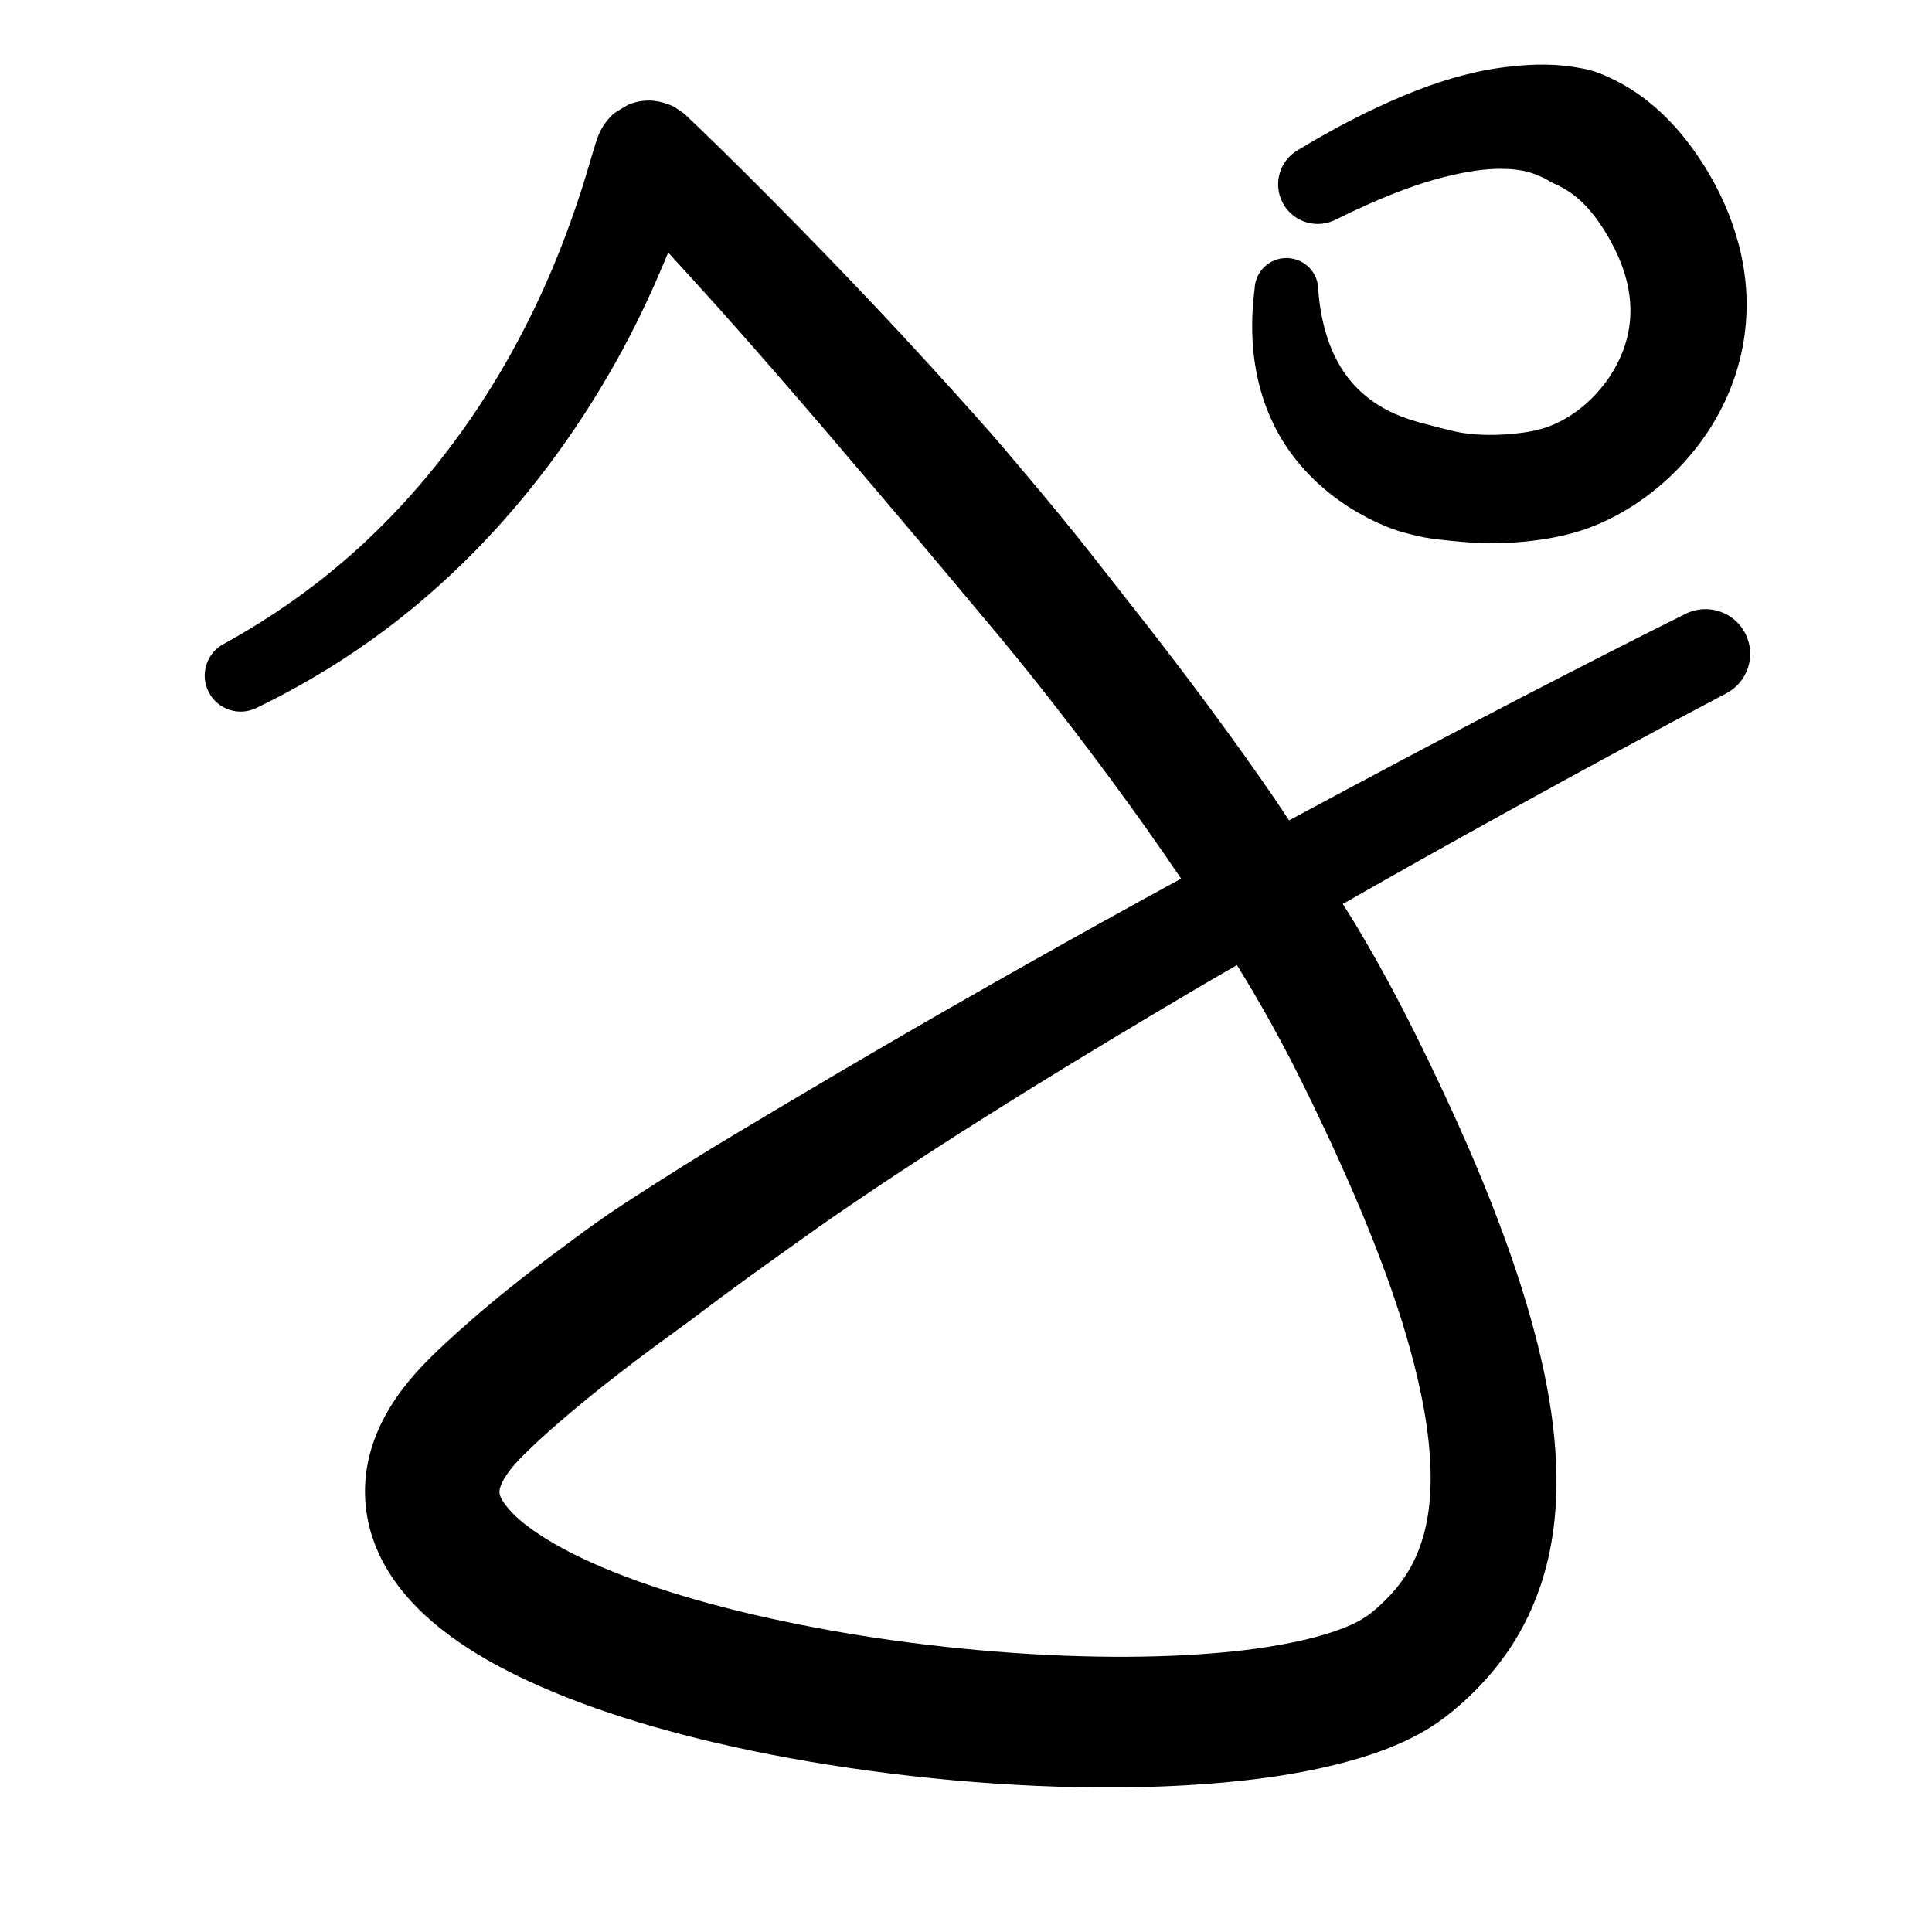 <?xml version="1.0" encoding="UTF-8" standalone="no"?>
<!DOCTYPE svg PUBLIC "-//W3C//DTD SVG 1.1//EN" "http://www.w3.org/Graphics/SVG/1.1/DTD/svg11.dtd">
<!-- Created with Vectornator (http://vectornator.io/) -->
<svg height="100%" stroke-miterlimit="10" style="fill-rule:nonzero;clip-rule:evenodd;stroke-linecap:round;stroke-linejoin:round;" version="1.1" viewBox="0 0 1000 1000" width="100%" xml:space="preserve" xmlns="http://www.w3.org/2000/svg" xmlns:vectornator="http://vectornator.io" xmlns:xlink="http://www.w3.org/1999/xlink">
<defs/>
<g id="Layer-1" vectornator:layerName="Layer 1">
<g opacity="1" vectornator:layerName="Curve 1">
<path d="M338.844 52.219C336.631 51.958 334.391 52.006 332.188 52.281C330.012 52.553 327.926 53.155 325.875 53.906C325.615 54.002 325.361 54.074 325.125 54.219C322.758 55.667 320.292 56.998 318 58.562C317.232 59.087 316.607 59.792 315.969 60.469C314.568 61.954 313.286 63.561 312.188 65.281C309.682 69.204 308.38 73.767 307.062 78.188C305.639 82.961 304.257 87.743 302.781 92.5C298.181 107.331 292.973 121.964 287.031 136.312C264.083 191.728 230.333 242.754 185.938 283.312C164.738 302.679 141.146 319.351 116 333.188C106.872 337.908 103.311 349.122 108.031 358.25C112.752 367.378 123.966 370.971 133.094 366.25C161.7 352.379 188.715 335.259 213.281 315.062C258.585 277.817 295.371 231.049 323.062 179.469C331.55 163.659 339.041 147.328 345.844 130.719C354.802 140.492 363.764 150.266 372.594 160.156C408.372 200.232 443.047 241.278 477.75 282.281C485.306 291.209 492.749 300.209 500.281 309.156C511.172 322.093 522.06 335.076 532.625 348.281C553.286 374.107 573.222 400.53 592.406 427.469C598.834 436.495 605.119 445.609 611.344 454.781C557.939 483.903 504.946 513.784 452.406 544.438C437.169 553.327 422.002 562.289 406.844 571.312C389.067 581.894 371.274 592.406 353.75 603.406C345.413 608.64 337.103 613.926 328.844 619.281C324.36 622.189 319.845 625.07 315.438 628.094C306.388 634.303 297.554 640.856 288.75 647.406C270.921 660.671 253.477 674.519 236.969 689.406C228.271 697.249 219.579 705.309 212.062 714.312C201.897 726.49 193.859 740.654 190.562 756.281C189.115 763.141 188.608 770.191 189.094 777.188C189.489 782.88 190.554 788.543 192.219 794C201.161 823.323 226.197 844.193 251.844 858.969C256.231 861.496 260.694 863.855 265.219 866.125C270.958 869.004 276.818 871.688 282.719 874.219C291.143 877.831 299.7 881.141 308.344 884.188C328.157 891.171 348.405 896.856 368.844 901.688C395.51 907.991 422.51 912.798 449.656 916.5C478.584 920.445 507.706 923.106 536.875 924.375C566.253 925.653 595.732 925.537 625.062 923.312C647.157 921.637 669.302 918.793 690.844 913.5C707.939 909.299 725.023 903.567 740.062 894.25C745.806 890.692 751.101 886.501 756.156 882.031C765.516 873.756 773.933 864.417 780.938 854.062C791.288 838.761 798.317 821.411 802.062 803.344C805.174 788.334 806.074 772.921 805.438 757.625C804.675 739.303 801.759 721.136 797.656 703.281C793.004 683.037 786.819 663.169 779.812 643.625C769.73 615.5 757.839 588.042 745.094 561.031C737.545 545.034 729.75 529.116 721.438 513.5C715.563 502.465 709.393 491.573 703.031 480.812C700.451 476.447 697.679 472.2 695.031 467.875C723.168 451.852 751.396 435.984 779.75 420.344C817.411 399.57 855.213 379.02 893.281 359C904.654 353.196 909.178 339.279 903.375 327.906C897.571 316.534 883.623 312.009 872.25 317.812C844.418 331.665 816.771 345.843 789.156 360.125C748.317 381.246 707.716 402.857 667.219 424.625C664.13 420.041 661.14 415.391 658 410.844C637.674 381.401 616.305 352.679 594.344 324.438C590.332 319.279 586.276 314.179 582.25 309.031C571.136 294.82 560.041 280.572 548.594 266.625C541.856 258.416 535.011 250.268 528.156 242.156C523.546 236.702 518.982 231.22 514.281 225.844C507.645 218.254 500.901 210.775 494.156 203.281C458.985 164.201 422.544 126.215 385.281 89.125C377.716 81.595 370.102 74.116 362.406 66.719C360.473 64.861 358.552 62.988 356.594 61.156C355.572 60.201 354.551 59.117 353.406 58.312C352.084 57.383 350.741 56.505 349.406 55.594C348.737 55.137 348.001 54.804 347.25 54.5C344.558 53.411 341.727 52.559 338.844 52.219ZM360.656 91.281C360.631 91.351 360.622 91.431 360.594 91.5C360.56 91.581 360.503 91.669 360.469 91.75C360.538 91.598 360.577 91.423 360.656 91.281ZM640.25 499.531C642.991 504.017 645.742 508.499 648.406 513.031C654.816 523.933 660.974 534.97 666.812 546.188C673.046 558.164 678.946 570.327 684.719 582.531C695.607 605.55 705.859 628.918 714.844 652.75C722.379 672.738 729.012 693.118 733.844 713.938C737.156 728.207 739.629 742.756 740.312 757.406C741.179 775.978 739.16 795.359 729.812 811.781C726.464 817.663 722.253 823.034 717.469 827.812C714.021 831.256 710.295 834.702 706.188 837.344C701.818 840.154 696.906 842.167 692.031 843.906C684.973 846.424 677.672 848.296 670.344 849.844C652.23 853.669 633.716 855.544 615.25 856.594C594.075 857.797 572.846 857.805 551.656 857C531.341 856.229 511.057 854.726 490.844 852.562C464.621 849.756 438.51 845.837 412.656 840.625C395.082 837.082 377.613 832.997 360.375 828.062C343.779 823.312 327.359 817.863 311.469 811.094C299.941 806.183 288.551 800.6 278.156 793.562C272.187 789.521 266.211 784.968 261.812 779.188C260.336 777.247 258.673 774.887 258.5 772.375C258.466 771.879 258.546 771.395 258.625 770.906C258.644 770.914 258.653 770.864 258.656 770.844C258.663 770.805 258.679 770.755 258.688 770.719C258.717 770.586 258.747 770.412 258.781 770.281C258.9 769.826 259.053 769.377 259.219 768.938C259.689 767.694 260.298 766.49 260.969 765.344C262.911 762.026 265.386 759.025 268 756.219C270.893 753.114 273.972 750.187 277.062 747.281C282.73 741.953 288.592 736.835 294.531 731.812C308.819 719.73 323.633 708.246 338.656 697.094C344.294 692.909 350.012 688.862 355.656 684.688C361.566 680.317 367.407 675.815 373.312 671.438C383.239 664.078 393.271 656.857 403.312 649.656C415.522 640.901 427.759 632.193 440.188 623.75C499.675 583.337 561.188 545.95 623.125 509.438C628.806 506.088 634.556 502.858 640.25 499.531Z" fill="#000000" stroke="none"/>
</g>
<g opacity="1" vectornator:layerName="Curve 2">
<path d="M795.375 33.469C789.083 33.616 782.808 34.208 776.625 35.062C759.599 37.416 743.055 42.649 727.219 49.219C708.137 57.134 689.882 66.742 672.219 77.438C662.282 82.864 658.636 95.313 664.062 105.25C669.489 115.187 681.938 118.832 691.875 113.406C711.013 104.039 730.987 95.312 751.844 90.594C760.084 88.73 768.5 87.345 776.969 87.375C782.463 87.395 788.032 87.918 793.25 89.719C795.732 90.575 798.146 91.618 800.469 92.844C801.639 93.461 802.738 94.254 803.938 94.812C805.048 95.33 806.162 95.774 807.25 96.344C810.592 98.096 813.791 100.164 816.656 102.625C823.215 108.258 828.308 115.453 832.594 122.906C840.736 137.066 845.753 152.836 843.281 169.312C842.678 173.332 841.659 177.282 840.25 181.094C838.408 186.075 835.941 190.82 832.969 195.219C825.561 206.181 814.959 215.457 802.594 220.375C796.218 222.911 789.237 223.98 782.438 224.594C774.343 225.324 766.031 225.348 757.969 224.219C754.812 223.776 751.717 223.006 748.625 222.25C745.871 221.577 743.132 220.912 740.406 220.125C738.696 219.631 736.934 219.296 735.219 218.812C731.872 217.869 728.525 216.817 725.281 215.562C716.58 212.198 708.662 207.285 702.125 200.594C689.115 187.275 683.791 168.584 682.344 150.438C682.563 141.327 675.36 133.782 666.25 133.562C657.14 133.343 649.594 140.546 649.375 149.656C646.868 169.177 647.912 189.344 654.406 208.031C657.174 215.994 660.883 223.679 665.531 230.719C675.072 245.169 688.324 256.984 703.312 265.562C709.522 269.117 716.093 272.197 722.875 274.5C725.604 275.427 728.422 276.127 731.219 276.812C733.212 277.301 735.229 277.798 737.25 278.156C741.943 278.989 746.669 279.481 751.406 279.969C757.524 280.599 763.629 281.035 769.781 281.125C779.806 281.271 789.882 280.565 799.781 278.969C807.611 277.706 815.317 275.883 822.75 273.094C841.459 266.073 858.352 253.971 871.75 239.219C879.844 230.307 886.721 220.292 892 209.469C896.221 200.816 899.411 191.663 901.438 182.25C903.044 174.789 903.901 167.162 904.031 159.531C904.545 129.336 893.037 99.853 875.25 75.781C864.999 61.908 851.971 49.607 836.469 41.812C832.318 39.725 827.961 37.701 823.469 36.469C820.423 35.633 817.274 35.076 814.156 34.594C807.965 33.637 801.667 33.322 795.375 33.469Z" fill="#000000" stroke="none"/>
</g>
</g>
</svg>
